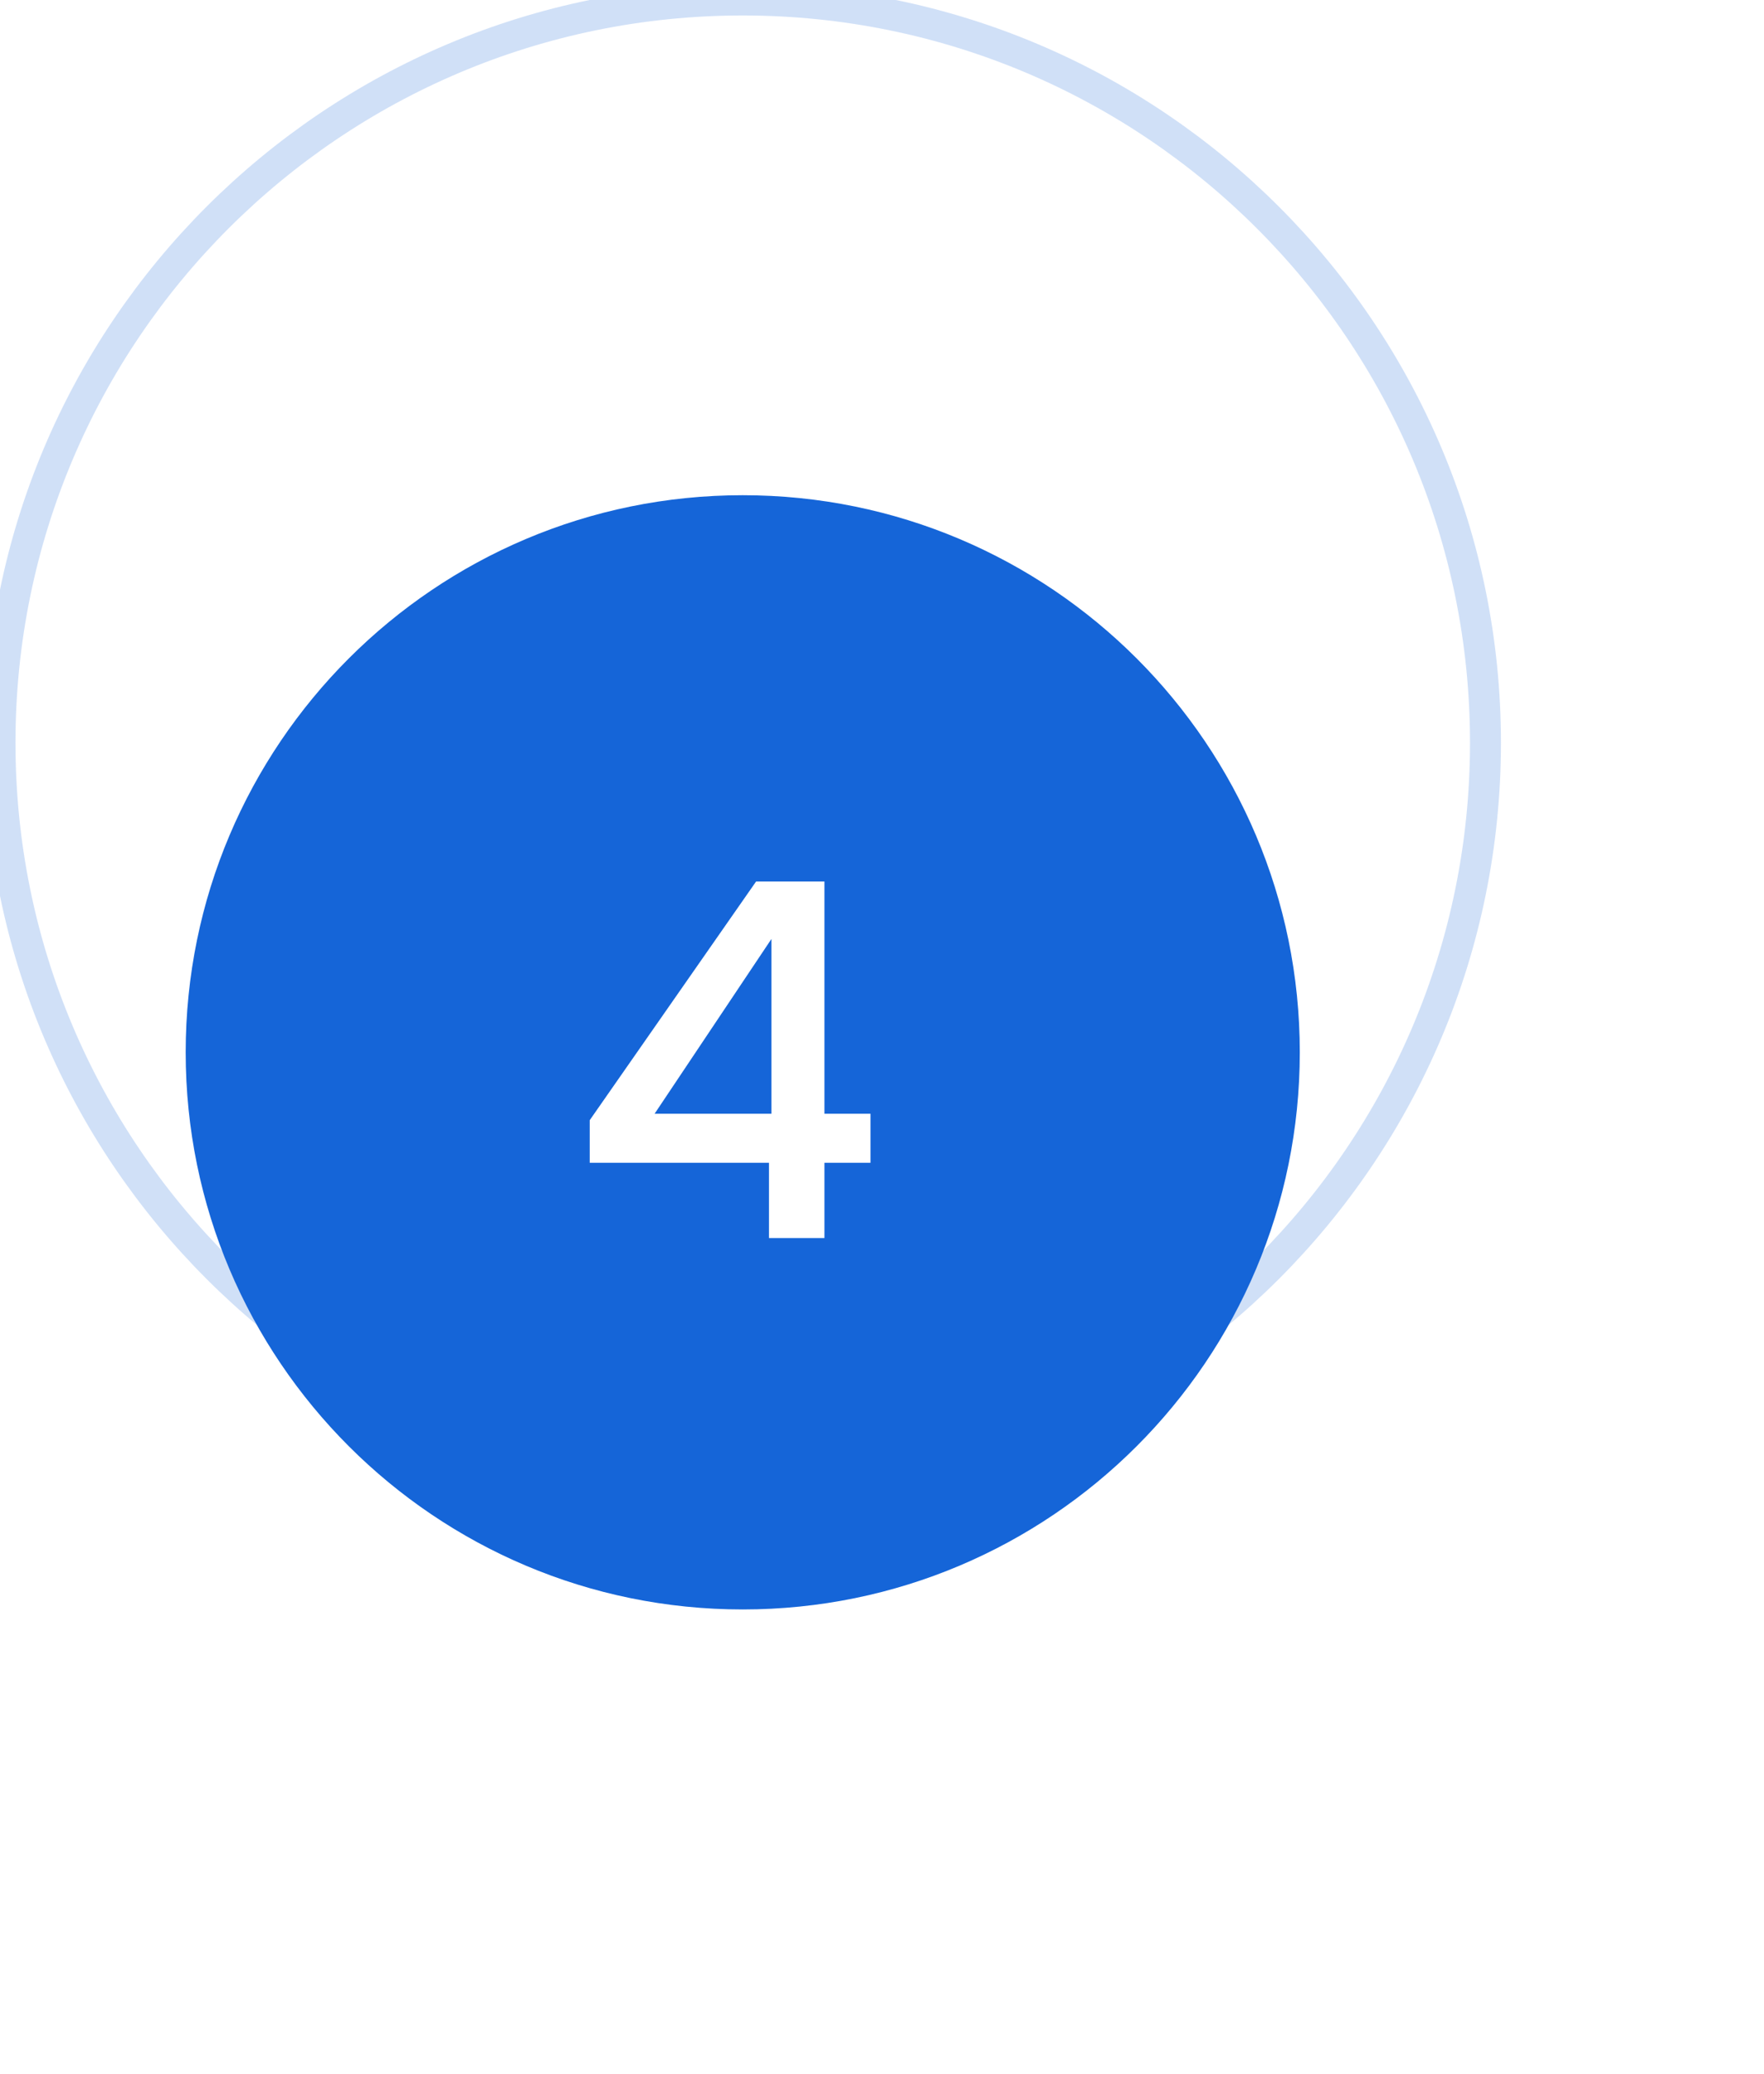 <svg width="57" height="67" viewBox="0 0 57 67" fill="none" xmlns="http://www.w3.org/2000/svg">
<g opacity="0.2">
<path fill-rule="evenodd" clip-rule="evenodd" d="M24 48C37.255 48 48 37.255 48 24C48 10.745 37.255 0 24 0C10.745 0 0 10.745 0 24C0 37.255 10.745 48 24 48Z" stroke="#1565D8"/>
</g>
<g clip-path="url(#clip0_4184_26117)" filter="url(#filter0_d_4184_26117)">
<path fill-rule="evenodd" clip-rule="evenodd" d="M24 42C33.941 42 42 33.941 42 24C42 14.059 33.941 6 24 6C14.059 6 6 14.059 6 24C6 33.941 14.059 42 24 42Z" fill="#1565D8"/>
<path d="M19.056 27.568V26.192L24.432 18.48H26.64V25.984H28.128V27.568H26.64V30H24.848V27.568H19.056ZM24.928 20.336L21.152 25.984H24.928V20.336Z" fill="white"/>
</g>
<defs>
<filter id="filter0_d_4184_26117" x="-9" y="1" width="66" height="66" filterUnits="userSpaceOnUse" color-interpolation-filters="sRGB">
<feFlood flood-opacity="0" result="BackgroundImageFix"/>
<feColorMatrix in="SourceAlpha" type="matrix" values="0 0 0 0 0 0 0 0 0 0 0 0 0 0 0 0 0 0 127 0" result="hardAlpha"/>
<feOffset dy="10"/>
<feGaussianBlur stdDeviation="7.5"/>
<feColorMatrix type="matrix" values="0 0 0 0 0.082 0 0 0 0 0.145 0 0 0 0 0.278 0 0 0 0.15 0"/>
<feBlend mode="normal" in2="BackgroundImageFix" result="effect1_dropShadow_4184_26117"/>
<feBlend mode="normal" in="SourceGraphic" in2="effect1_dropShadow_4184_26117" result="shape"/>
</filter>
<clipPath id="clip0_4184_26117">
<rect width="36" height="36" fill="white" transform="translate(6 6)"/>
</clipPath>
</defs>
</svg>
